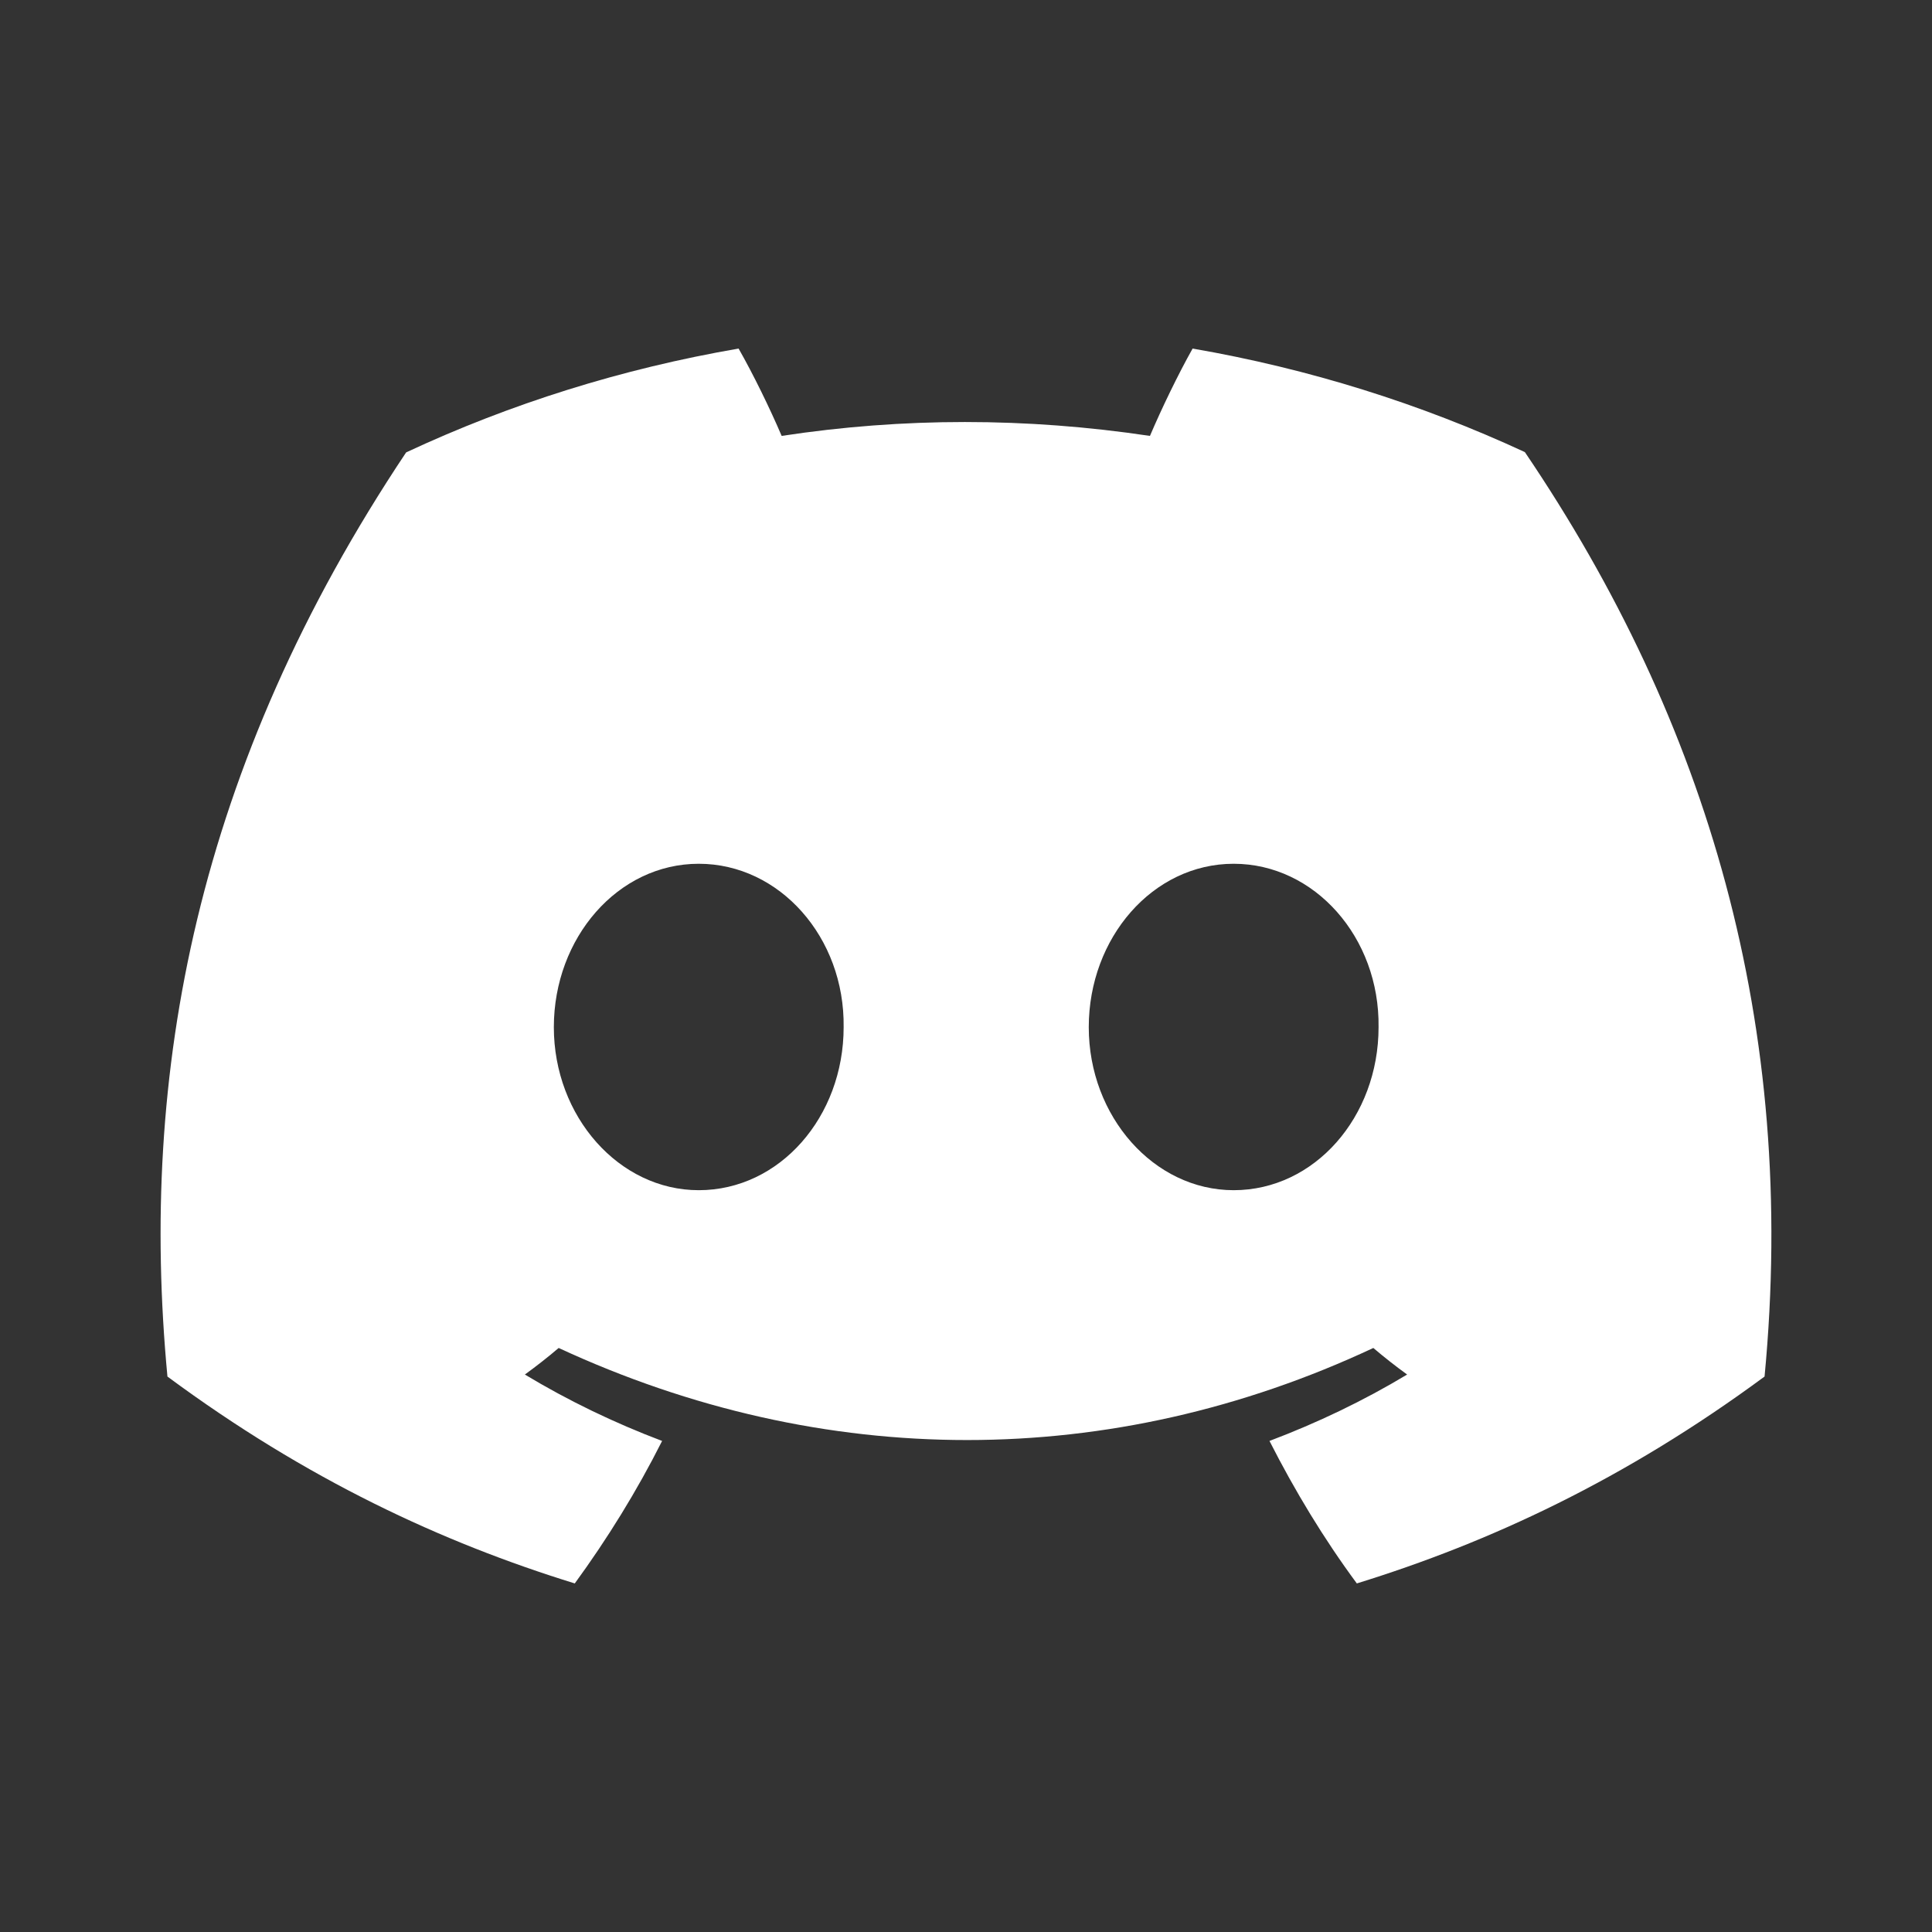 <?xml version="1.0" encoding="UTF-8"?><svg id="Layer_1" xmlns="http://www.w3.org/2000/svg" viewBox="0 0 48 48"><rect x="0" y="0" width="48" height="48" fill="#333333" stroke="none"/><defs><style>.cls-1{fill:#fff;}</style></defs><path id="path815" class="cls-1" d="M37.88,11.23c-2.59-1.2-5.36-2.07-8.25-2.57-.36,.64-.77,1.49-1.06,2.17-3.08-.46-6.13-.46-9.15,0-.29-.68-.71-1.54-1.07-2.17-2.9,.5-5.67,1.37-8.26,2.58-5.22,7.82-6.64,15.44-5.93,22.96,3.46,2.56,6.82,4.12,10.12,5.14,.81-1.11,1.54-2.29,2.17-3.54-1.19-.45-2.33-1-3.41-1.65,.29-.21,.57-.43,.84-.66,6.58,3.05,13.73,3.05,20.24,0,.27,.23,.55,.45,.84,.66-1.08,.65-2.23,1.2-3.42,1.65,.63,1.24,1.35,2.43,2.17,3.54,3.3-1.02,6.66-2.58,10.13-5.14,.83-8.71-1.42-16.27-5.95-22.96ZM17.36,29.57c-1.98,0-3.6-1.83-3.6-4.05s1.59-4.06,3.6-4.06,3.63,1.83,3.6,4.06c0,2.23-1.59,4.05-3.6,4.05Zm13.29,0c-1.98,0-3.6-1.83-3.6-4.05s1.59-4.06,3.6-4.06,3.63,1.83,3.6,4.06c0,2.23-1.59,4.05-3.6,4.05Z"/></svg>